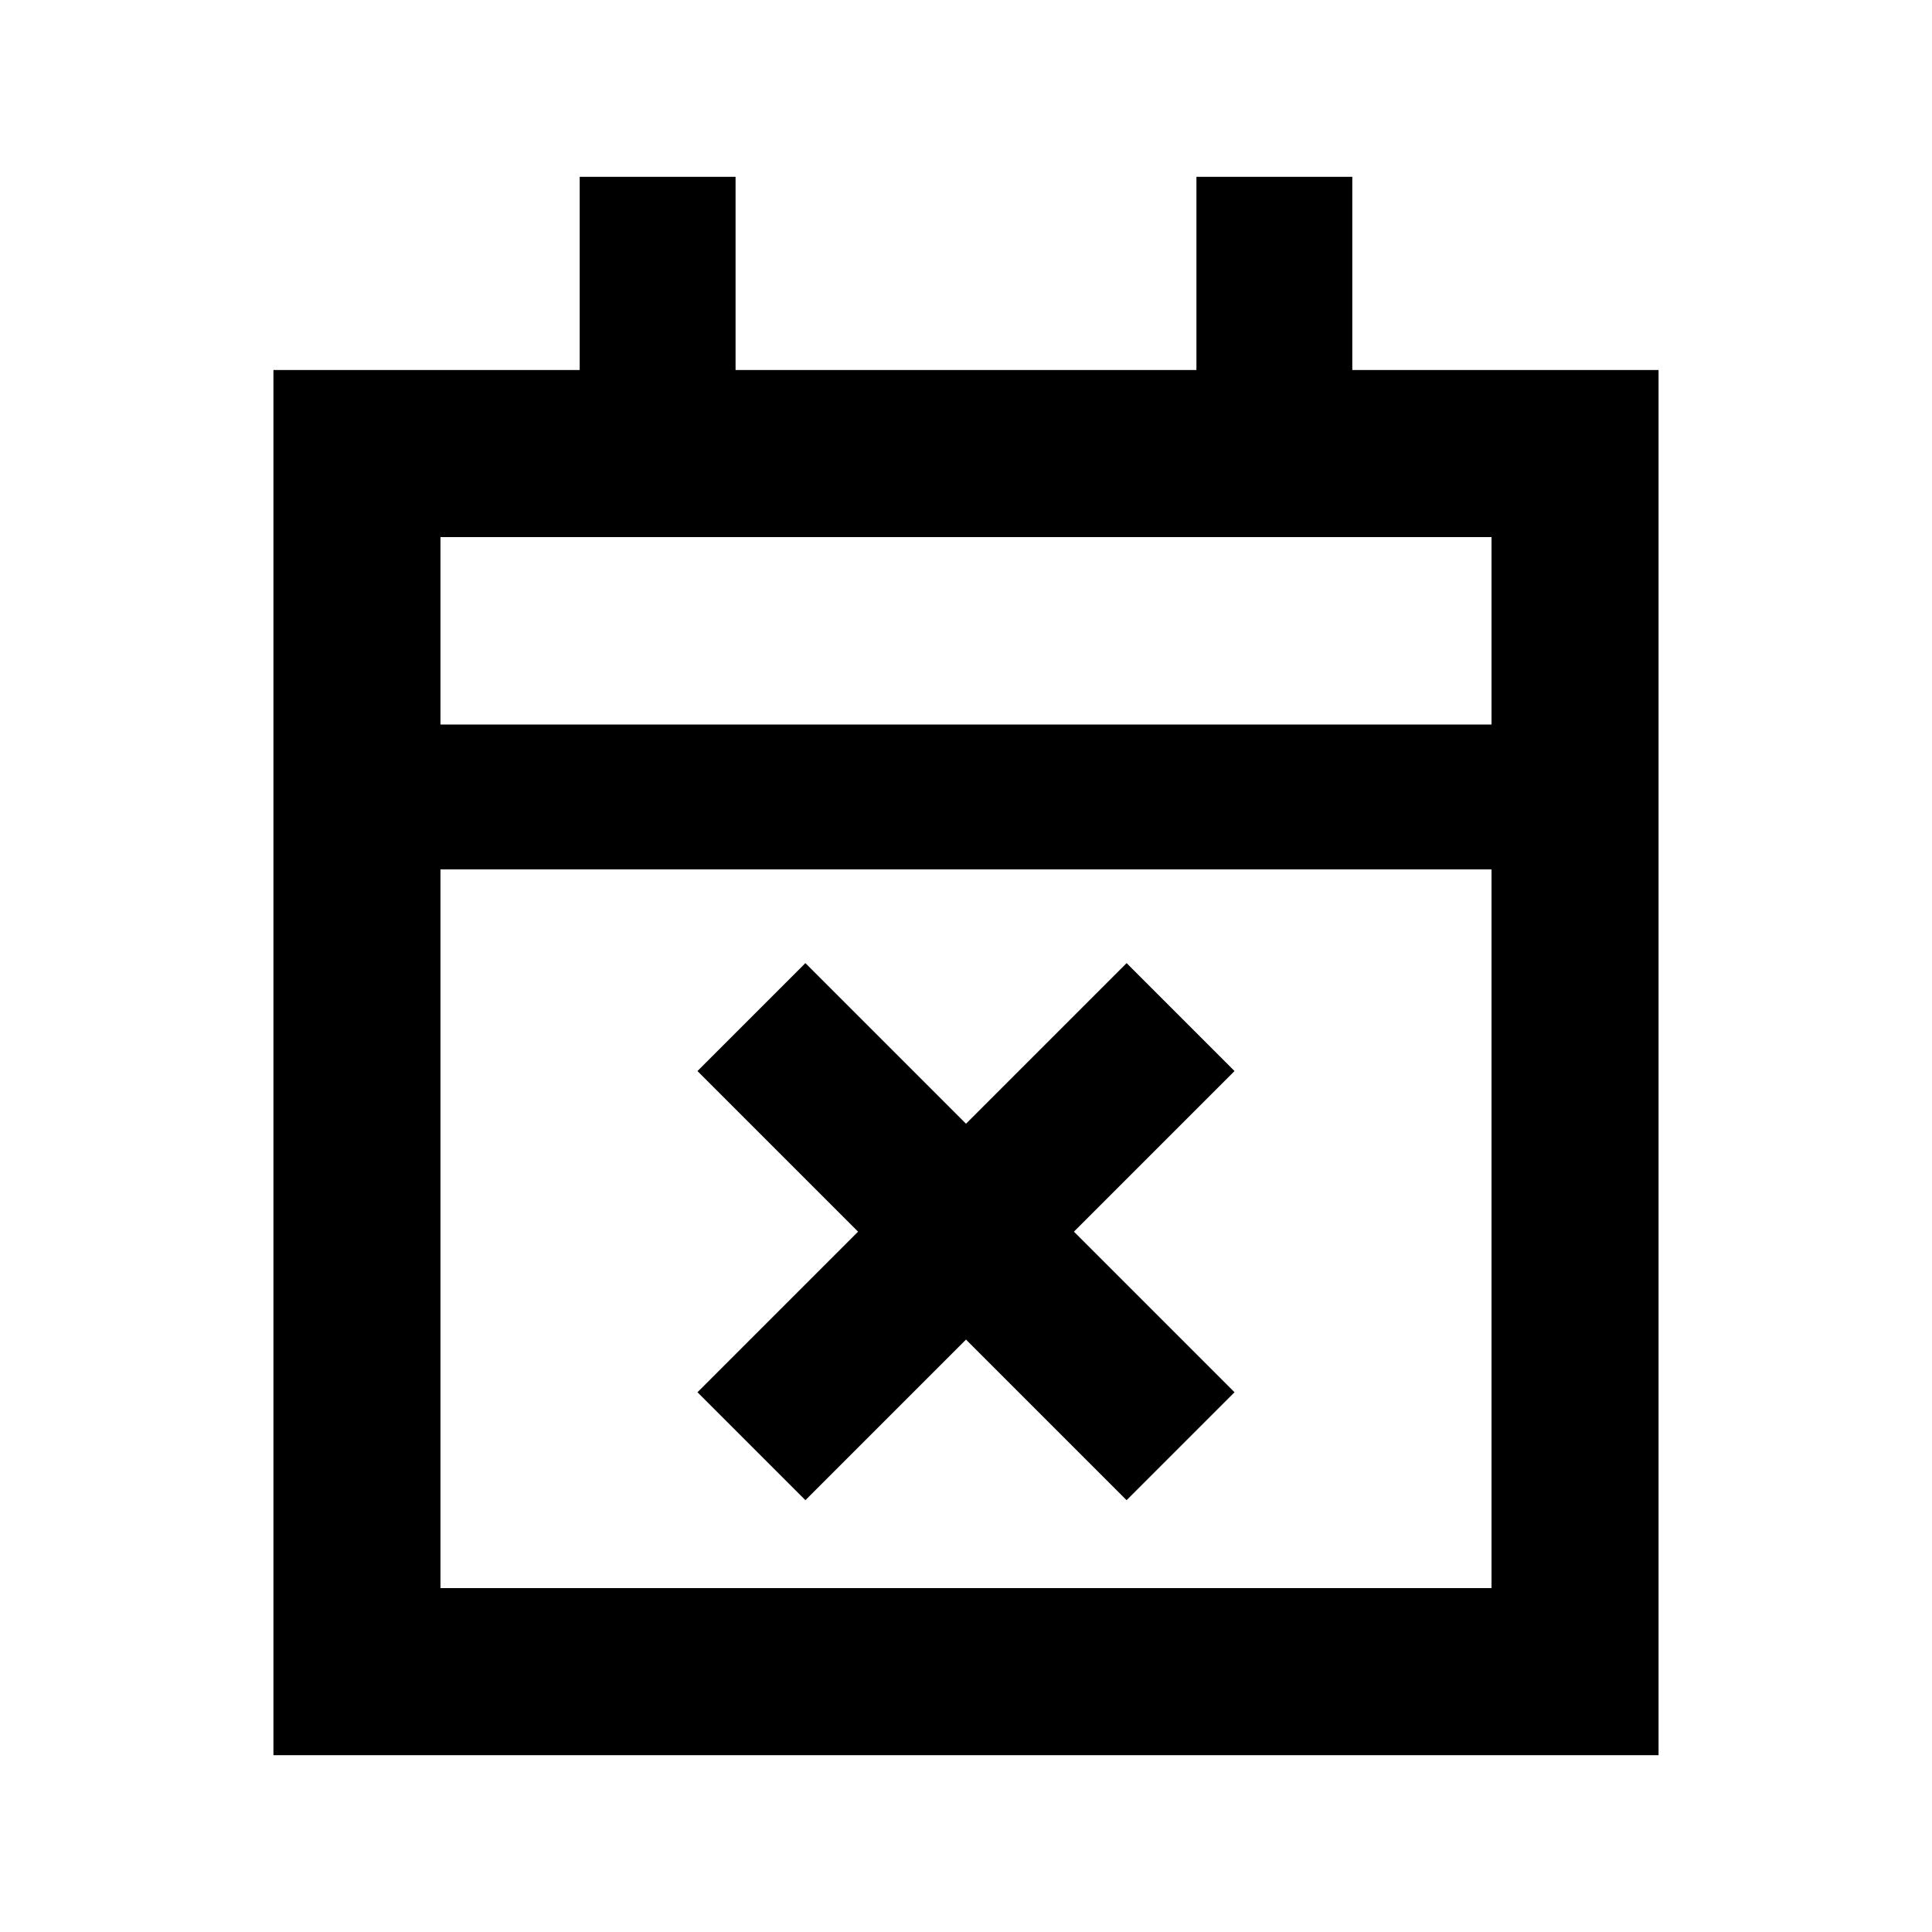 <svg xmlns="http://www.w3.org/2000/svg" height="20" viewBox="0 -960 960 960" width="20"><path d="m400.2-214.57-53.63-53.63 79.8-79.8-79.8-79.8 53.63-53.63 79.8 79.8 79.8-79.8 53.63 53.63-79.8 79.8 79.8 79.8-53.63 53.63-79.8-79.8-79.8 79.8ZM135.87-87.87v-688.26h152.18v-96h77.45v96h229v-96h77.45v96h152.18v688.26H135.87Zm83-83h522.26V-528H218.87v357.13Zm0-429.13h522.26v-93.13H218.87V-600Zm0 0v-93.13V-600Z"/></svg>
